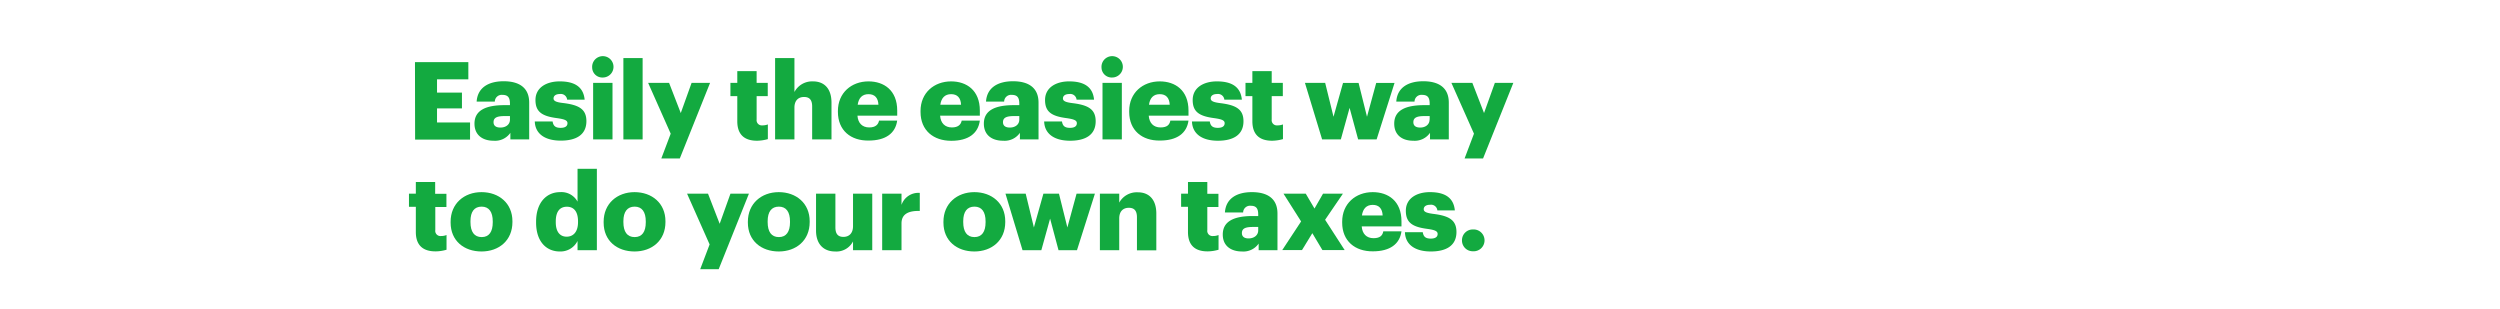 <svg xmlns="http://www.w3.org/2000/svg" viewBox="0 0 728 90"><title>H18 T4</title><g id="Layer_2" data-name="Layer 2"><g id="Rect"><rect width="728" height="90" fill="none"/></g><g id="H18"><g id="Easily_the_easiest_way_to_do_your_own_taxes." data-name="Easily the easiest way  to do your own taxes."><path d="M120.84,18.1h15.54v5h-9.12v3.87h7.26v4.6h-7.26v4.09h9.62v5h-16Z" fill="#13aa40"/><path d="M138.17,36c0-3.87,3.28-5.38,8.75-5.38h1.58v-.38c0-1.57-.38-2.61-2.18-2.61a2,2,0,0,0-2.23,1.95H138.8c.26-4,3.37-5.92,7.87-5.92s7.43,1.86,7.43,6.23V40.6h-5.48V38.68a5.4,5.4,0,0,1-4.88,2.3C140.79,41,138.17,39.53,138.17,36Zm10.33-1.2v-1H147c-2.27,0-3.28.45-3.28,1.8,0,.94.63,1.54,1.95,1.54C147.3,37.17,148.5,36.26,148.5,34.84Z" fill="#13aa40"/><path d="M155.73,35.38h5.19c.19,1.19.73,1.85,2.33,1.85,1.39,0,2-.53,2-1.35s-.79-1.16-3.06-1.48c-4.4-.57-6.26-1.86-6.26-5.28,0-3.65,3.24-5.42,7.05-5.42,4.06,0,6.89,1.39,7.27,5.32h-5.1a1.84,1.84,0,0,0-2.11-1.64c-1.22,0-1.85.54-1.85,1.29S162,29.78,164,30c4.56.56,6.76,1.76,6.76,5.28,0,3.91-2.89,5.67-7.46,5.67S155.86,39,155.73,35.38Z" fill="#13aa40"/><path d="M172.44,19.68a3.11,3.11,0,1,1,3.08,2.89A2.94,2.94,0,0,1,172.44,19.68Zm.28,4.46h5.64V40.6h-5.64Z" fill="#13aa40"/><path d="M181.53,16.91h5.6V40.6h-5.6Z" fill="#13aa40"/><path d="M195.31,38.93l-6.57-14.79h6.1l3.4,8.78,3.15-8.78h5.38l-8.81,22h-5.38Z" fill="#13aa40"/><path d="M214.7,35.31V28h-2V24.14h2V20.71h5.63v3.43h3.24V28h-3.24v6.8A1.51,1.51,0,0,0,222,36.51a4.23,4.23,0,0,0,1.6-.28v4.28a12.15,12.15,0,0,1-3.11.47C216.77,41,214.7,39.18,214.7,35.31Z" fill="#13aa40"/><path d="M225.71,16.91h5.63v9.88a5.82,5.82,0,0,1,5.41-3.09c3.18,0,5.38,2,5.38,6.2V40.6H236.5V31c0-1.85-.72-2.76-2.36-2.76s-2.8,1-2.8,3.11V40.6h-5.63Z" fill="#13aa40"/><path d="M244,32.58v-.26c0-5.28,3.93-8.62,8.91-8.62,4.49,0,8.36,2.58,8.36,8.5v1.48H249.69c.15,2.17,1.41,3.43,3.43,3.43,1.85,0,2.64-.85,2.86-2h5.28c-.5,3.71-3.36,5.82-8.33,5.82C247.77,41,244,38,244,32.58Zm11.8-2.08c-.09-2-1.07-3.08-2.89-3.08s-2.87,1.1-3.15,3.08Z" fill="#13aa40"/><path d="M268.06,32.58v-.26c0-5.28,3.93-8.62,8.91-8.62,4.49,0,8.36,2.58,8.36,8.5v1.48H273.76c.15,2.17,1.41,3.43,3.43,3.43,1.85,0,2.64-.85,2.86-2h5.28C284.83,38.87,282,41,277,41,271.84,41,268.06,38,268.06,32.58Zm11.8-2.08c-.09-2-1.07-3.08-2.89-3.08s-2.87,1.1-3.15,3.08Z" fill="#13aa40"/><path d="M286.5,36c0-3.87,3.27-5.38,8.75-5.38h1.57v-.38c0-1.57-.38-2.61-2.17-2.61a2,2,0,0,0-2.24,1.95h-5.28c.25-4,3.37-5.92,7.86-5.92s7.43,1.86,7.43,6.23V40.6H297V38.68a5.41,5.41,0,0,1-4.88,2.3C289.11,41,286.5,39.53,286.5,36Zm10.32-1.2v-1h-1.48c-2.26,0-3.27.45-3.27,1.8,0,.94.63,1.54,1.95,1.54C295.62,37.17,296.82,36.26,296.82,34.84Z" fill="#13aa40"/><path d="M304.06,35.38h5.19c.19,1.19.72,1.85,2.33,1.85,1.38,0,2-.53,2-1.35s-.79-1.16-3-1.48c-4.41-.57-6.26-1.86-6.26-5.28,0-3.65,3.24-5.42,7-5.42,4.06,0,6.9,1.39,7.27,5.32H313.5a1.84,1.84,0,0,0-2.11-1.64c-1.23,0-1.86.54-1.86,1.29s.76,1.11,2.77,1.36c4.56.56,6.76,1.76,6.76,5.28,0,3.91-2.89,5.67-7.45,5.67S304.18,39,304.06,35.38Z" fill="#13aa40"/><path d="M320.76,19.68a3.11,3.11,0,1,1,3.09,2.89A2.95,2.95,0,0,1,320.76,19.68Zm.29,4.46h5.63V40.6h-5.63Z" fill="#13aa40"/><path d="M328.82,32.58v-.26c0-5.28,3.93-8.62,8.9-8.62,4.5,0,8.37,2.58,8.37,8.5v1.48H334.51c.16,2.17,1.42,3.43,3.43,3.43s2.65-.85,2.87-2h5.28c-.5,3.71-3.36,5.82-8.33,5.82C332.6,41,328.82,38,328.82,32.58Zm11.8-2.08c-.1-2-1.07-3.08-2.9-3.08s-2.86,1.1-3.14,3.08Z" fill="#13aa40"/><path d="M347.1,35.38h5.19c.19,1.19.73,1.85,2.33,1.85,1.38,0,2-.53,2-1.35s-.78-1.16-3.05-1.48c-4.4-.57-6.26-1.86-6.26-5.28,0-3.65,3.24-5.42,7.05-5.42,4.06,0,6.89,1.39,7.27,5.32h-5.1a1.84,1.84,0,0,0-2.11-1.64c-1.23,0-1.86.54-1.86,1.29s.76,1.11,2.77,1.36c4.57.56,6.77,1.76,6.77,5.28,0,3.91-2.9,5.67-7.46,5.67S347.23,39,347.1,35.38Z" fill="#13aa40"/><path d="M364.69,35.31V28h-2V24.14h2V20.71h5.63v3.43h3.24V28h-3.24v6.8A1.51,1.51,0,0,0,372,36.51a4.23,4.23,0,0,0,1.6-.28v4.28a12.15,12.15,0,0,1-3.11.47C366.77,41,364.69,39.18,364.69,35.31Z" fill="#13aa40"/><path d="M380,24.14h5.89L388.32,34l2.77-9.85h4.53L398.07,34l2.68-9.85h5.34L400.87,40.6h-5.38L393,31.41l-2.55,9.19H385Z" fill="#13aa40"/><path d="M406,36c0-3.87,3.27-5.38,8.75-5.38h1.57v-.38c0-1.57-.38-2.61-2.17-2.61a2,2,0,0,0-2.24,1.95H406.6c.25-4,3.37-5.92,7.86-5.92s7.43,1.86,7.43,6.23V40.6h-5.47V38.68a5.41,5.41,0,0,1-4.88,2.3C408.58,41,406,39.53,406,36Zm10.32-1.2v-1h-1.48c-2.26,0-3.27.45-3.27,1.8,0,.94.63,1.54,1.95,1.54C415.09,37.17,416.29,36.26,416.29,34.84Z" fill="#13aa40"/><path d="M429.22,38.93l-6.57-14.79h6.1l3.4,8.78,3.15-8.78h5.38l-8.81,22h-5.38Z" fill="#13aa40"/><path d="M121.09,67.56V60.23h-2V56.39h2V53h5.63v3.43H130v3.84h-3.24V67a1.51,1.51,0,0,0,1.67,1.73,4.23,4.23,0,0,0,1.6-.29v4.28a11.66,11.66,0,0,1-3.11.48C123.17,73.23,121.09,71.43,121.09,67.56Z" fill="#13aa40"/><path d="M131.22,64.82v-.25c0-5.28,3.93-8.62,9-8.62s9,3.24,9,8.47v.25c0,5.35-3.93,8.56-9,8.56S131.22,70.14,131.22,64.82Zm12.27-.09v-.25c0-2.77-1.1-4.31-3.24-4.31S137,61.65,137,64.42v.25c0,2.83,1.1,4.37,3.27,4.37S143.49,67.47,143.49,64.73Z" fill="#13aa40"/><path d="M156.11,64.79v-.25c0-5.6,3.08-8.59,7-8.59a5.33,5.33,0,0,1,5.07,2.77V49.16h5.63V72.85h-5.63V70.17A5.55,5.55,0,0,1,163,73.23C159.22,73.23,156.11,70.49,156.11,64.79Zm12.21-.09v-.25c0-2.77-1.17-4.25-3.24-4.25s-3.24,1.42-3.24,4.28v.25c0,2.77,1.22,4.19,3.17,4.19S168.32,67.5,168.32,64.7Z" fill="#13aa40"/><path d="M175.78,64.82v-.25c0-5.28,3.93-8.62,9-8.62s9,3.24,9,8.47v.25c0,5.35-3.93,8.56-9,8.56S175.78,70.14,175.78,64.82Zm12.27-.09v-.25c0-2.77-1.11-4.31-3.24-4.31s-3.28,1.48-3.28,4.25v.25c0,2.83,1.1,4.37,3.28,4.37S188.05,67.47,188.05,64.73Z" fill="#13aa40"/><path d="M206.64,71.18l-6.57-14.79h6.1l3.4,8.78,3.14-8.78h5.38l-8.81,22H203.9Z" fill="#13aa40"/><path d="M217.78,64.82v-.25c0-5.28,3.93-8.62,9-8.62s9,3.24,9,8.47v.25c0,5.35-3.94,8.56-9,8.56S217.78,70.14,217.78,64.82Zm12.27-.09v-.25c0-2.77-1.1-4.31-3.24-4.31s-3.27,1.48-3.27,4.25v.25c0,2.83,1.1,4.37,3.27,4.37S230.05,67.47,230.05,64.73Z" fill="#13aa40"/><path d="M237.63,67.12V56.39h5.64v9.82c0,1.86.72,2.77,2.33,2.77s2.8-1,2.8-3.12V56.39H254V72.85H248.4V70.3a5.43,5.43,0,0,1-5.23,2.93C240,73.23,237.63,71.27,237.63,67.12Z" fill="#13aa40"/><path d="M256.89,56.39h5.63v3.27a5.19,5.19,0,0,1,5.32-3.49v5.26c-3.43-.1-5.32,1-5.32,3.61v7.81h-5.63Z" fill="#13aa40"/><path d="M274.73,64.82v-.25c0-5.28,3.93-8.62,9-8.62s9,3.24,9,8.47v.25c0,5.35-3.93,8.56-9,8.56S274.73,70.14,274.73,64.82ZM287,64.73v-.25c0-2.77-1.1-4.31-3.24-4.31s-3.27,1.48-3.27,4.25v.25c0,2.83,1.1,4.37,3.27,4.37S287,67.47,287,64.73Z" fill="#13aa40"/><path d="M292.79,56.39h5.89l2.39,9.85,2.77-9.85h4.53l2.45,9.85,2.68-9.85h5.34l-5.22,16.46h-5.38l-2.45-9.19-2.55,9.19h-5.48Z" fill="#13aa40"/><path d="M320.29,56.39h5.63V59A5.83,5.83,0,0,1,331.34,56c3.17,0,5.38,2,5.38,6.2v10.7h-5.64V63.28c0-1.85-.72-2.77-2.36-2.77s-2.8,1-2.8,3.12v9.22h-5.63Z" fill="#13aa40"/><path d="M345.94,67.56V60.23h-2V56.39h2V53h5.63v3.43h3.24v3.84h-3.24V67a1.51,1.51,0,0,0,1.67,1.73,4.23,4.23,0,0,0,1.6-.29v4.28a11.66,11.66,0,0,1-3.11.48C348,73.23,345.94,71.43,345.94,67.56Z" fill="#13aa40"/><path d="M356.07,68.29c0-3.87,3.27-5.38,8.74-5.38h1.58v-.38c0-1.58-.38-2.61-2.17-2.61A2,2,0,0,0,362,61.87H356.7c.25-4,3.36-5.92,7.86-5.92S372,57.81,372,62.18V72.85h-5.48V70.93a5.4,5.4,0,0,1-4.87,2.3C358.68,73.23,356.07,71.78,356.07,68.29Zm10.32-1.2v-1h-1.48c-2.27,0-3.27.44-3.27,1.8,0,.94.63,1.54,1.95,1.54C365.19,69.42,366.39,68.51,366.39,67.09Z" fill="#13aa40"/><path d="M378.88,64.48l-5.13-8.09h6.48l2.55,4.34,2.49-4.34h5.79L385.87,64l5.69,8.81h-6.48l-2.93-4.91-3,4.91h-5.75Z" fill="#13aa40"/><path d="M390.84,64.82v-.25c0-5.28,3.93-8.62,8.9-8.62,4.5,0,8.37,2.58,8.37,8.5v1.48H396.53c.16,2.17,1.42,3.43,3.43,3.43s2.64-.85,2.86-2h5.29c-.5,3.72-3.37,5.83-8.34,5.83C394.61,73.23,390.84,70.21,390.84,64.82Zm11.79-2.07c-.09-2-1.06-3.09-2.89-3.09s-2.86,1.11-3.15,3.09Z" fill="#13aa40"/><path d="M409.12,67.62h5.19c.19,1.2.72,1.86,2.33,1.86,1.38,0,2-.53,2-1.35s-.79-1.17-3-1.48c-4.41-.57-6.26-1.86-6.26-5.29,0-3.65,3.24-5.41,7-5.41,4.06,0,6.9,1.39,7.27,5.32h-5.09a1.84,1.84,0,0,0-2.11-1.64c-1.23,0-1.86.54-1.86,1.29s.76,1.1,2.77,1.36c4.56.56,6.76,1.76,6.76,5.28,0,3.9-2.89,5.67-7.45,5.67S409.24,71.27,409.12,67.62Z" fill="#13aa40"/><path d="M425.73,70a3.13,3.13,0,0,1,3.21-3.18,3.18,3.18,0,1,1,0,6.35A3.13,3.13,0,0,1,425.73,70Z" fill="#13aa40"/></g></g></g></svg>